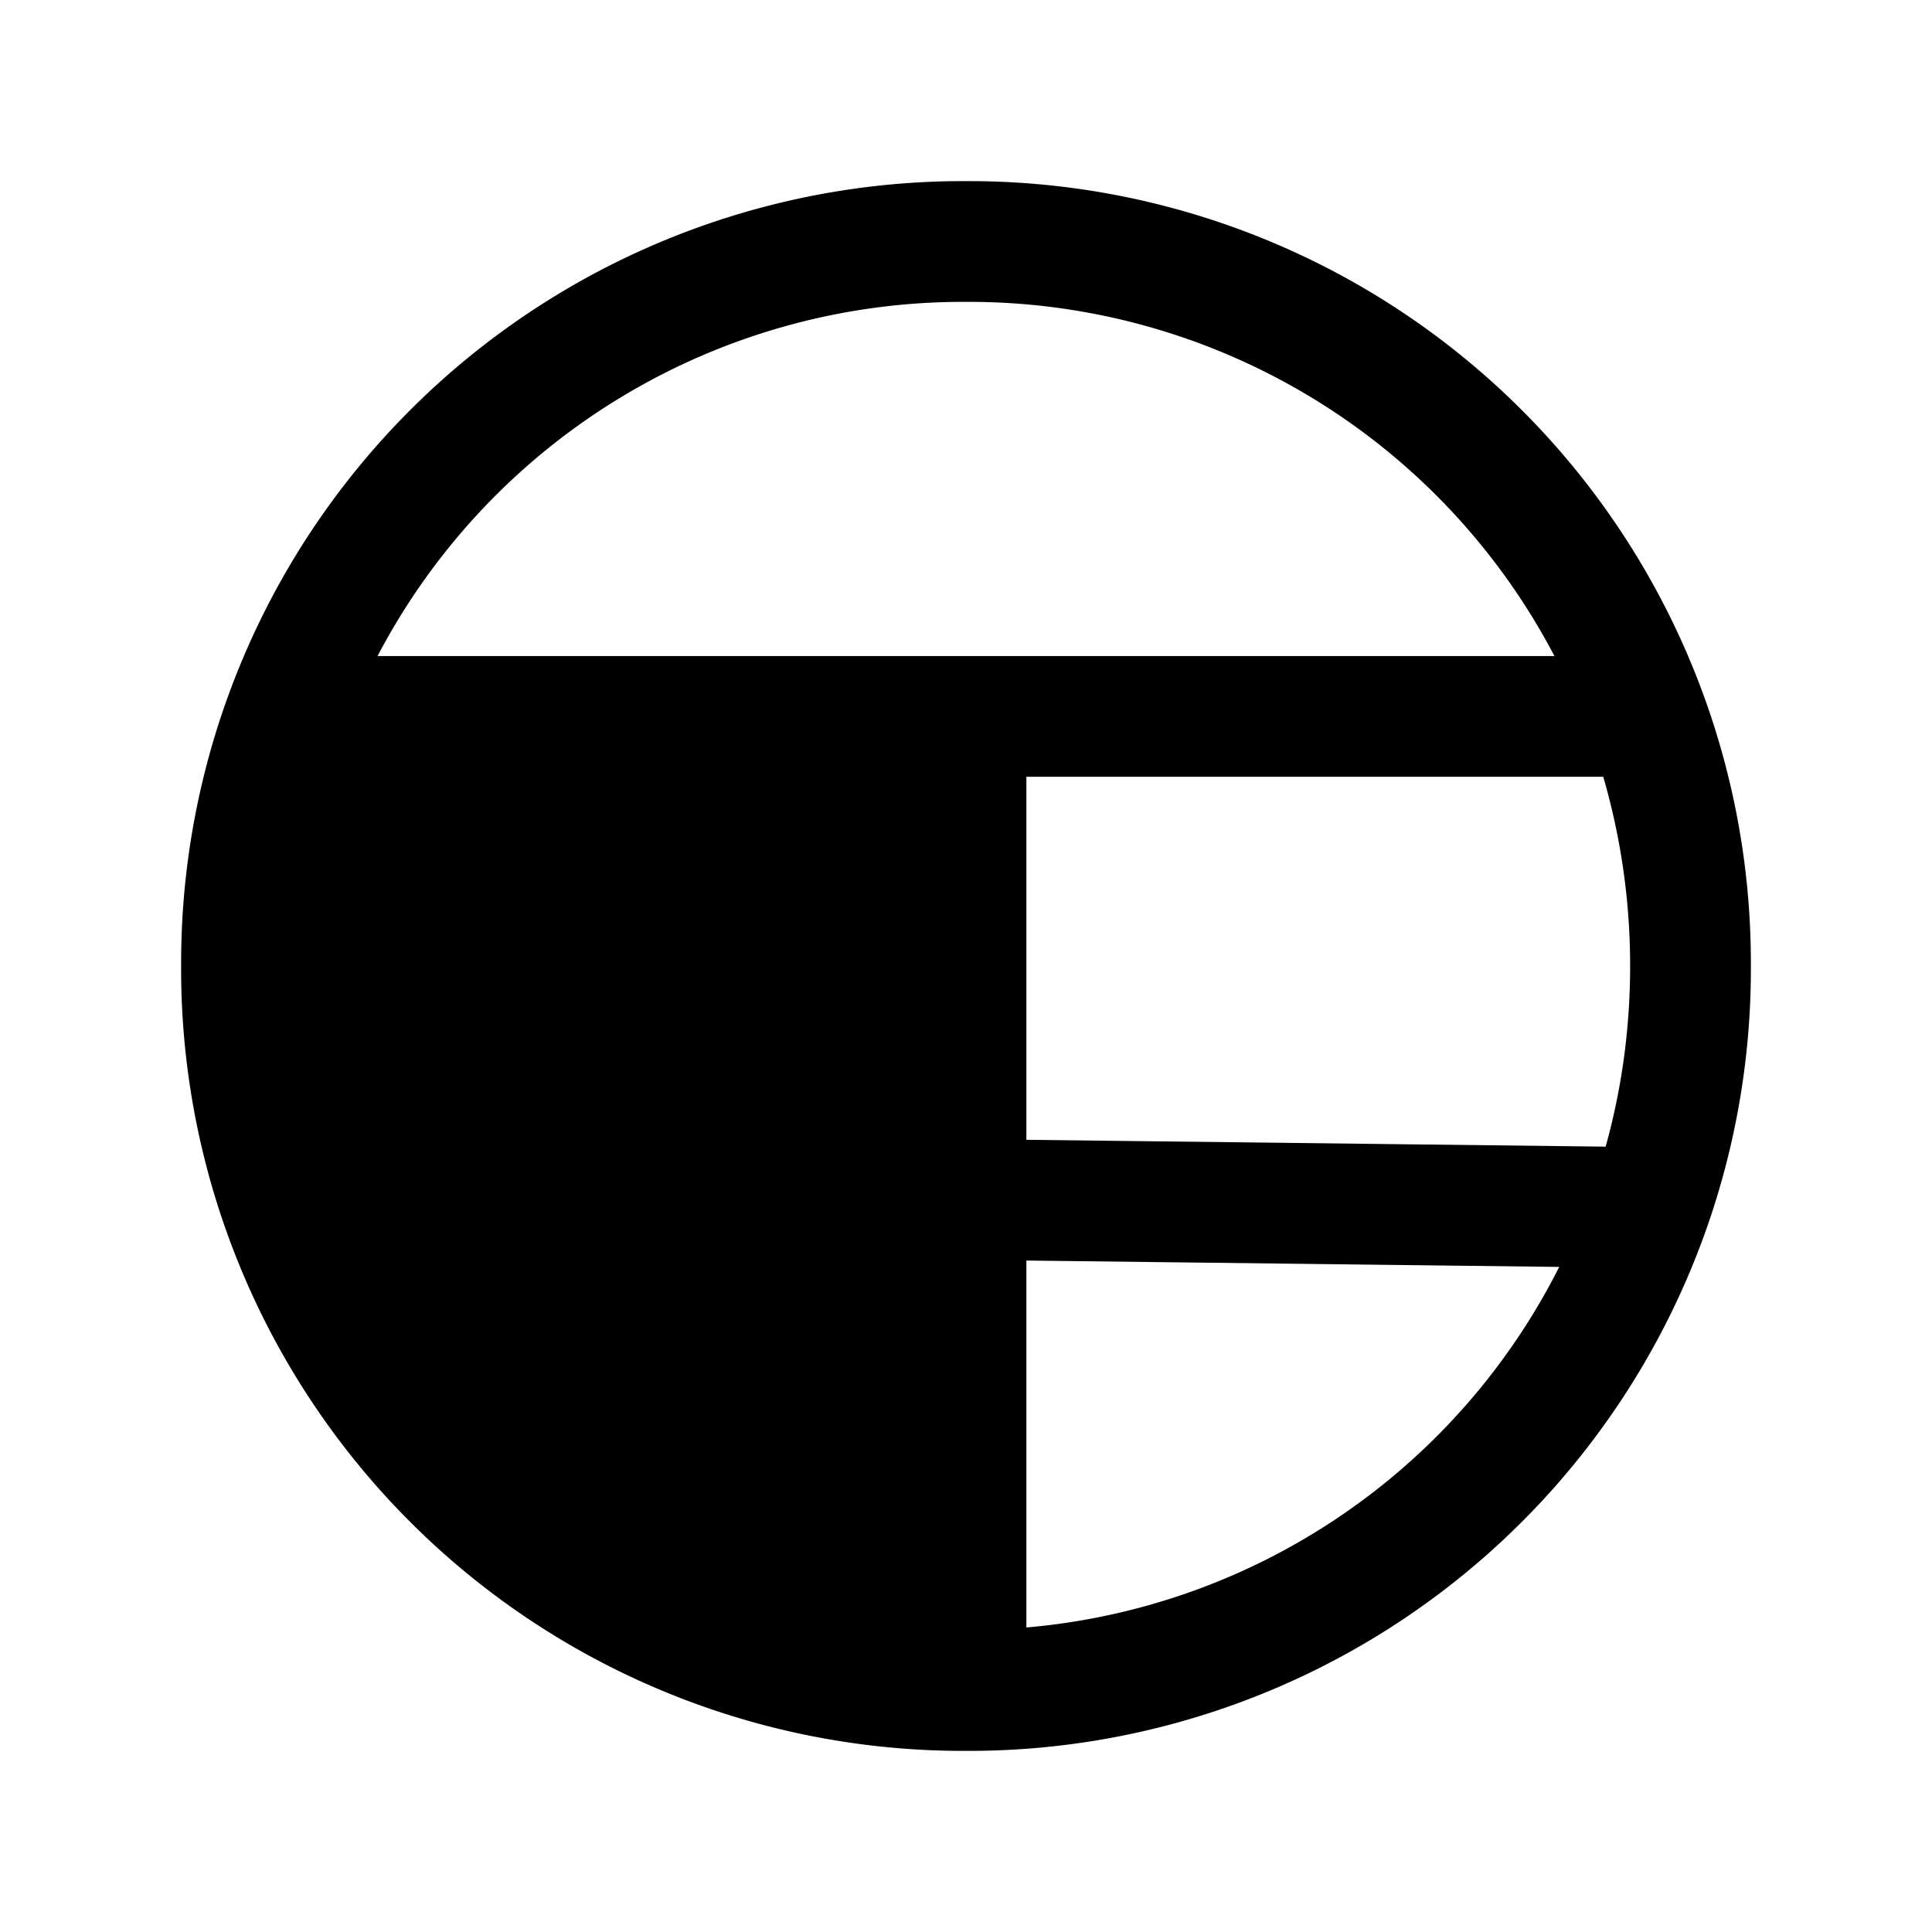 <svg xmlns="http://www.w3.org/2000/svg" fill="none" viewBox="0 0 24 24">
  <path fill="#000" d="M4.69 8.15A8.21 8.21 0 0 1 12 3.75a8.21 8.21 0 0 1 7.31 4.4zm-.606 1.5A8.4 8.4 0 0 0 3.75 12c0 .745.097 1.465.278 2.15h7.222v-4.5zm7.166 6H4.588a8.2 8.2 0 0 0 6.662 4.567zm1.5.009 6.619.079a8.2 8.2 0 0 1-6.619 4.479zm7.196-1.415-7.196-.085v-4.51h7.166A8.4 8.4 0 0 1 20.25 12c0 .78-.106 1.532-.304 2.244M12 2.25A9.713 9.713 0 0 0 2.25 12 9.713 9.713 0 0 0 12 21.75 9.713 9.713 0 0 0 21.75 12 9.713 9.713 0 0 0 12 2.25"/>
</svg>
